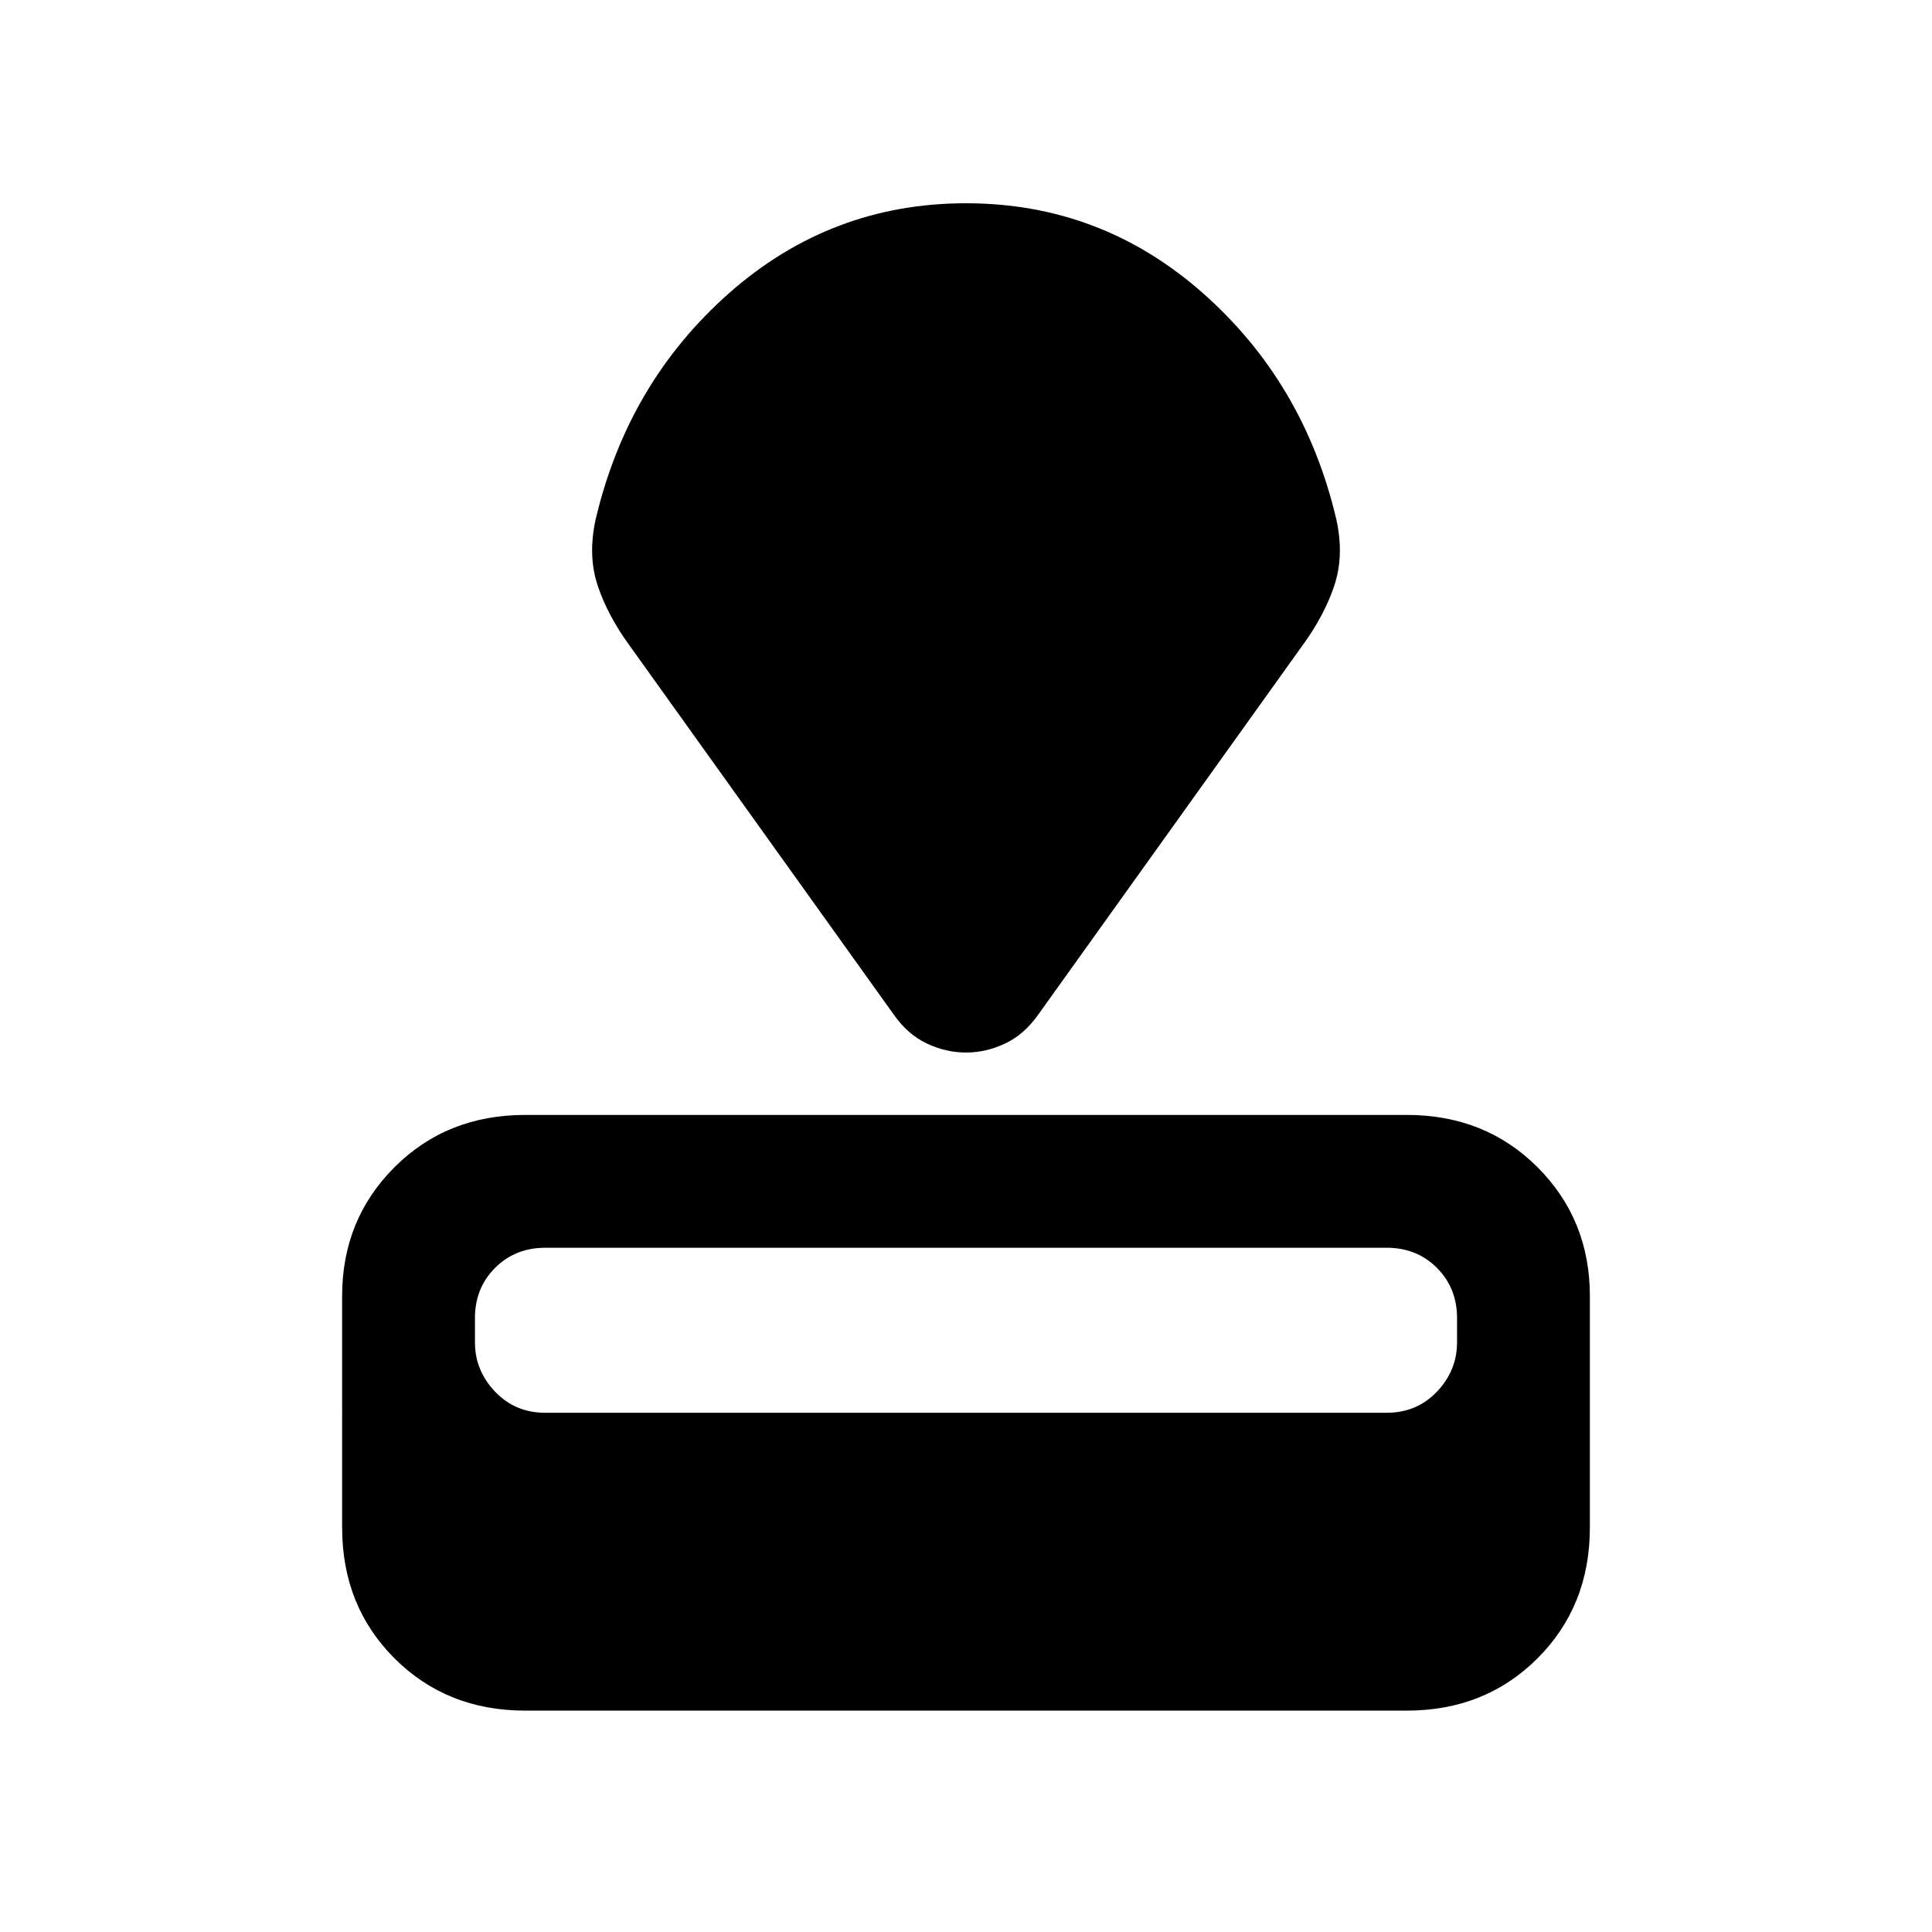 <svg xmlns="http://www.w3.org/2000/svg" height="24" width="24"><path d="M17.475 21.25H6.525q-.975 0-1.625-.65t-.65-1.625V16.1q0-.95.65-1.6.65-.65 1.625-.65h10.95q.975 0 1.625.65t.65 1.6v2.875q0 .975-.65 1.625t-1.625.65Zm-.25-3.7q.375 0 .625-.262.25-.263.25-.613v-.3q0-.375-.25-.625t-.625-.25H6.775q-.375 0-.625.25t-.25.625v.3q0 .35.25.613.25.262.625.262Zm-1.05-9.525L12.9 12.6q-.175.25-.412.362-.238.113-.488.113t-.488-.113q-.237-.112-.412-.362L7.825 8.025q-.275-.375-.4-.75T7.4 6.45q.4-1.7 1.662-2.813Q10.325 2.525 12 2.525q1.675 0 2.938 1.112Q16.2 4.75 16.6 6.45q.1.45-.025.825-.125.375-.4.75Z"/></svg>